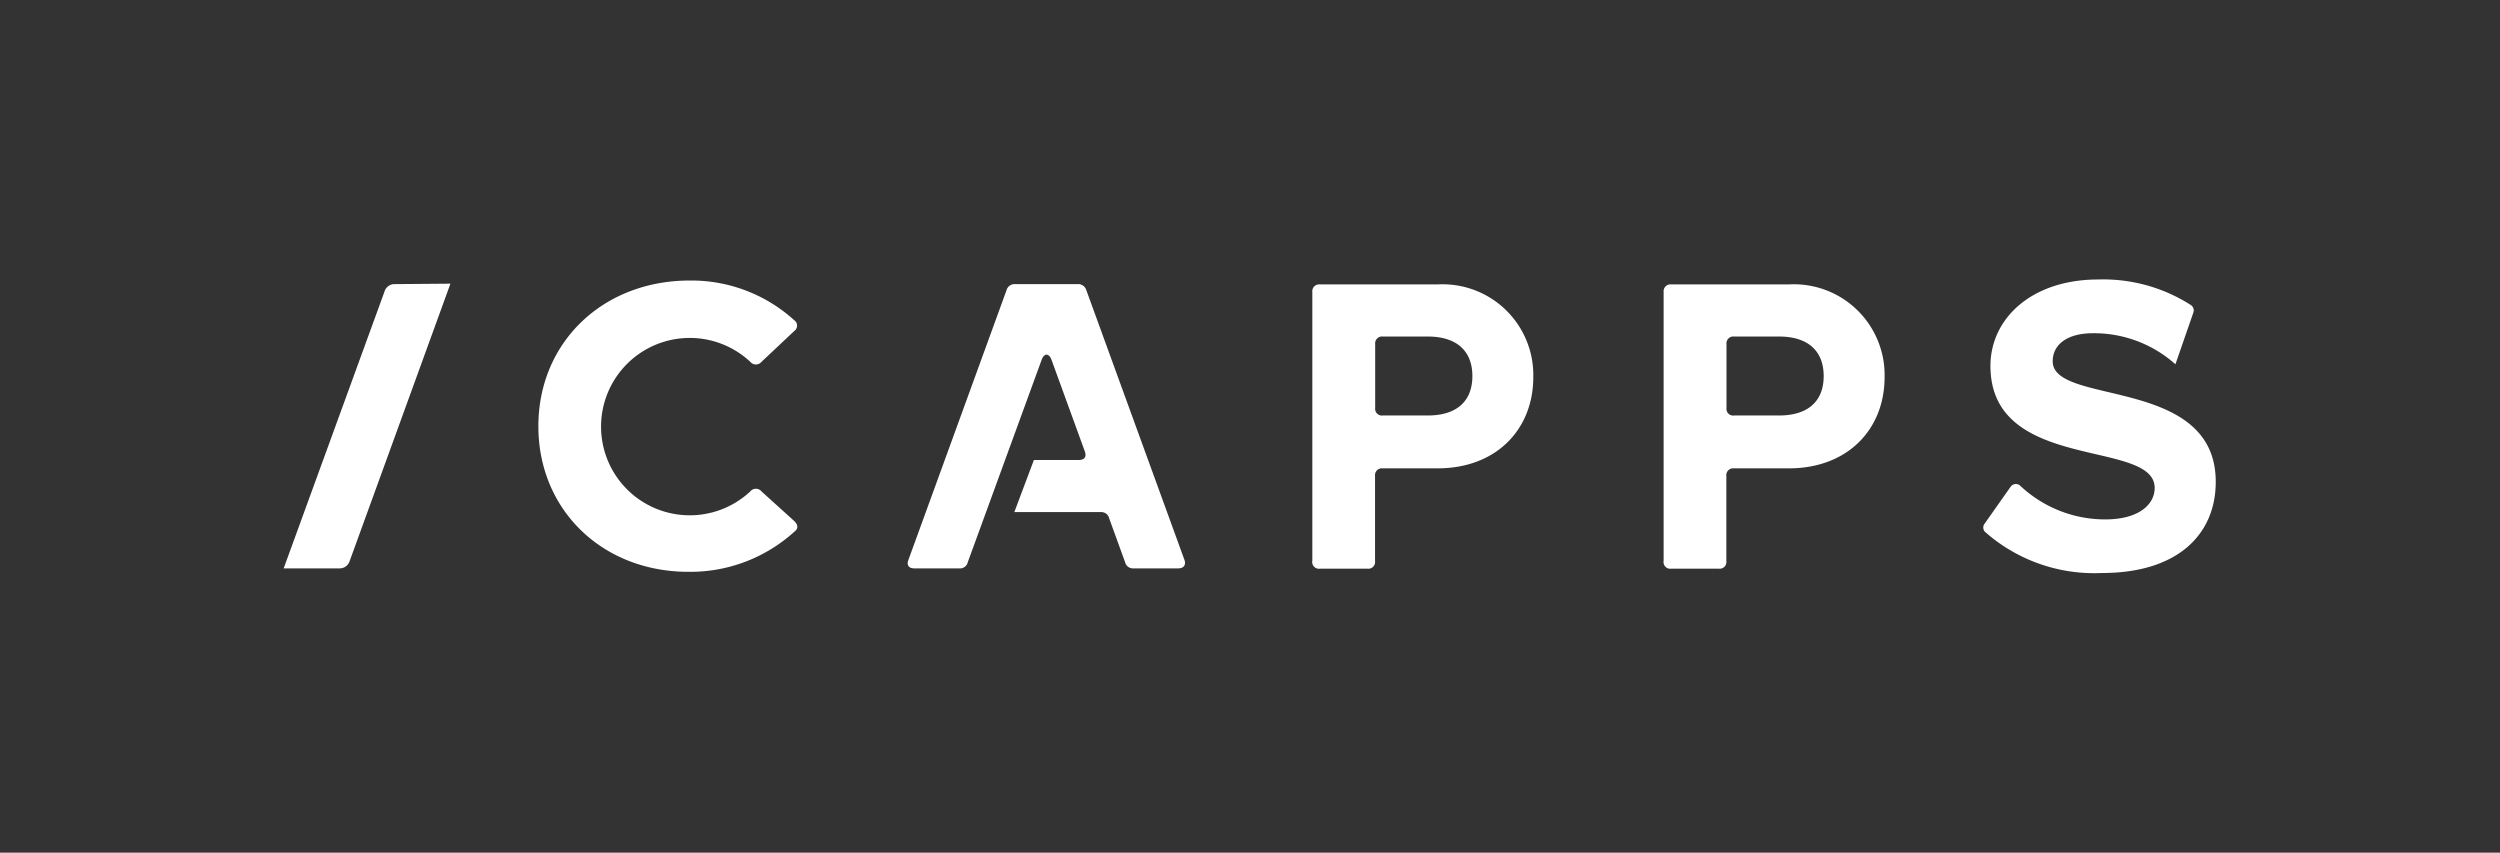 <svg id="Artwork" xmlns="http://www.w3.org/2000/svg" viewBox="0 0 167.45 57.11"><rect x="0" y="0" width="167.45" height="57.11" fill="#333333" stroke="none"/><defs><style>.cls-1{fill:#fff;}</style></defs><title>noslogan</title><g id="white"><path class="cls-1" d="M36.06,28.55c0-5.61,4.31-9.76,10.14-9.76a10.25,10.25,0,0,1,7,2.66.44.44,0,0,1,0,.72L51,24.24a.48.48,0,0,1-.74,0,5.94,5.94,0,1,0,0,8.67.48.48,0,0,1,.74,0l2.21,2c.24.24.28.49,0,.7a10.36,10.36,0,0,1-7.06,2.69C40.37,38.32,36.06,34.17,36.06,28.55Z"/><path class="cls-1" d="M87.9,37.56v-18a.46.46,0,0,1,.51-.51h7.88a6.08,6.08,0,0,1,6.41,6.21c0,3.5-2.48,6.11-6.41,6.11H92.61a.46.46,0,0,0-.51.51v5.7a.45.45,0,0,1-.5.51H88.41A.45.45,0,0,1,87.9,37.56Zm7.72-9.73c2,0,3-1,3-2.64s-1-2.65-3-2.65h-3a.46.46,0,0,0-.51.51v4.28a.45.45,0,0,0,.51.5Z"/><path class="cls-1" d="M111.43,37.56v-18a.46.46,0,0,1,.51-.51h7.88a6.08,6.08,0,0,1,6.41,6.21c0,3.5-2.48,6.11-6.41,6.11h-3.68a.46.46,0,0,0-.51.51v5.7a.45.45,0,0,1-.5.51h-3.19A.45.45,0,0,1,111.43,37.56Zm7.72-9.73c2,0,3-1,3-2.64s-1-2.65-3-2.65h-3a.46.46,0,0,0-.51.51v4.28a.45.45,0,0,0,.51.5Z"/><path class="cls-1" d="M30.17,19,23.42,37.58a.7.7,0,0,1-.69.49H19l6.75-18.53a.7.7,0,0,1,.69-.51Z"/><path class="cls-1" d="M137.49,24.2c0-1.14,1-1.88,2.68-1.88a8.18,8.18,0,0,1,5.54,2.08h0l1.2-3.46a.43.43,0,0,0-.17-.51,10.88,10.88,0,0,0-6.2-1.71c-4.48,0-7.22,2.63-7.22,5.79,0,7.17,11,4.86,11,8.17,0,1.11-1.06,2.11-3.31,2.11a8.3,8.3,0,0,1-5.69-2.25.43.43,0,0,0-.64.05l-1.74,2.47a.43.43,0,0,0,0,.55,11.05,11.05,0,0,0,7.85,2.77c5.11,0,7.62-2.62,7.62-6.1C148.42,25.17,137.49,27.2,137.49,24.2Z"/><path class="cls-1" d="M79.33,37.49,72.76,19.43a.57.57,0,0,0-.59-.4H68a.56.56,0,0,0-.58.4L60.85,37.49c-.14.35,0,.58.4.58h3a.53.53,0,0,0,.57-.41L69.77,24.1c.17-.46.49-.46.66,0l2.23,6.13c.13.35,0,.58-.41.58h-3L67.94,34.3h5.79a.54.54,0,0,1,.56.41l1.07,2.95a.54.54,0,0,0,.56.41h3C79.28,38.07,79.46,37.84,79.33,37.49Z"/></g></svg>